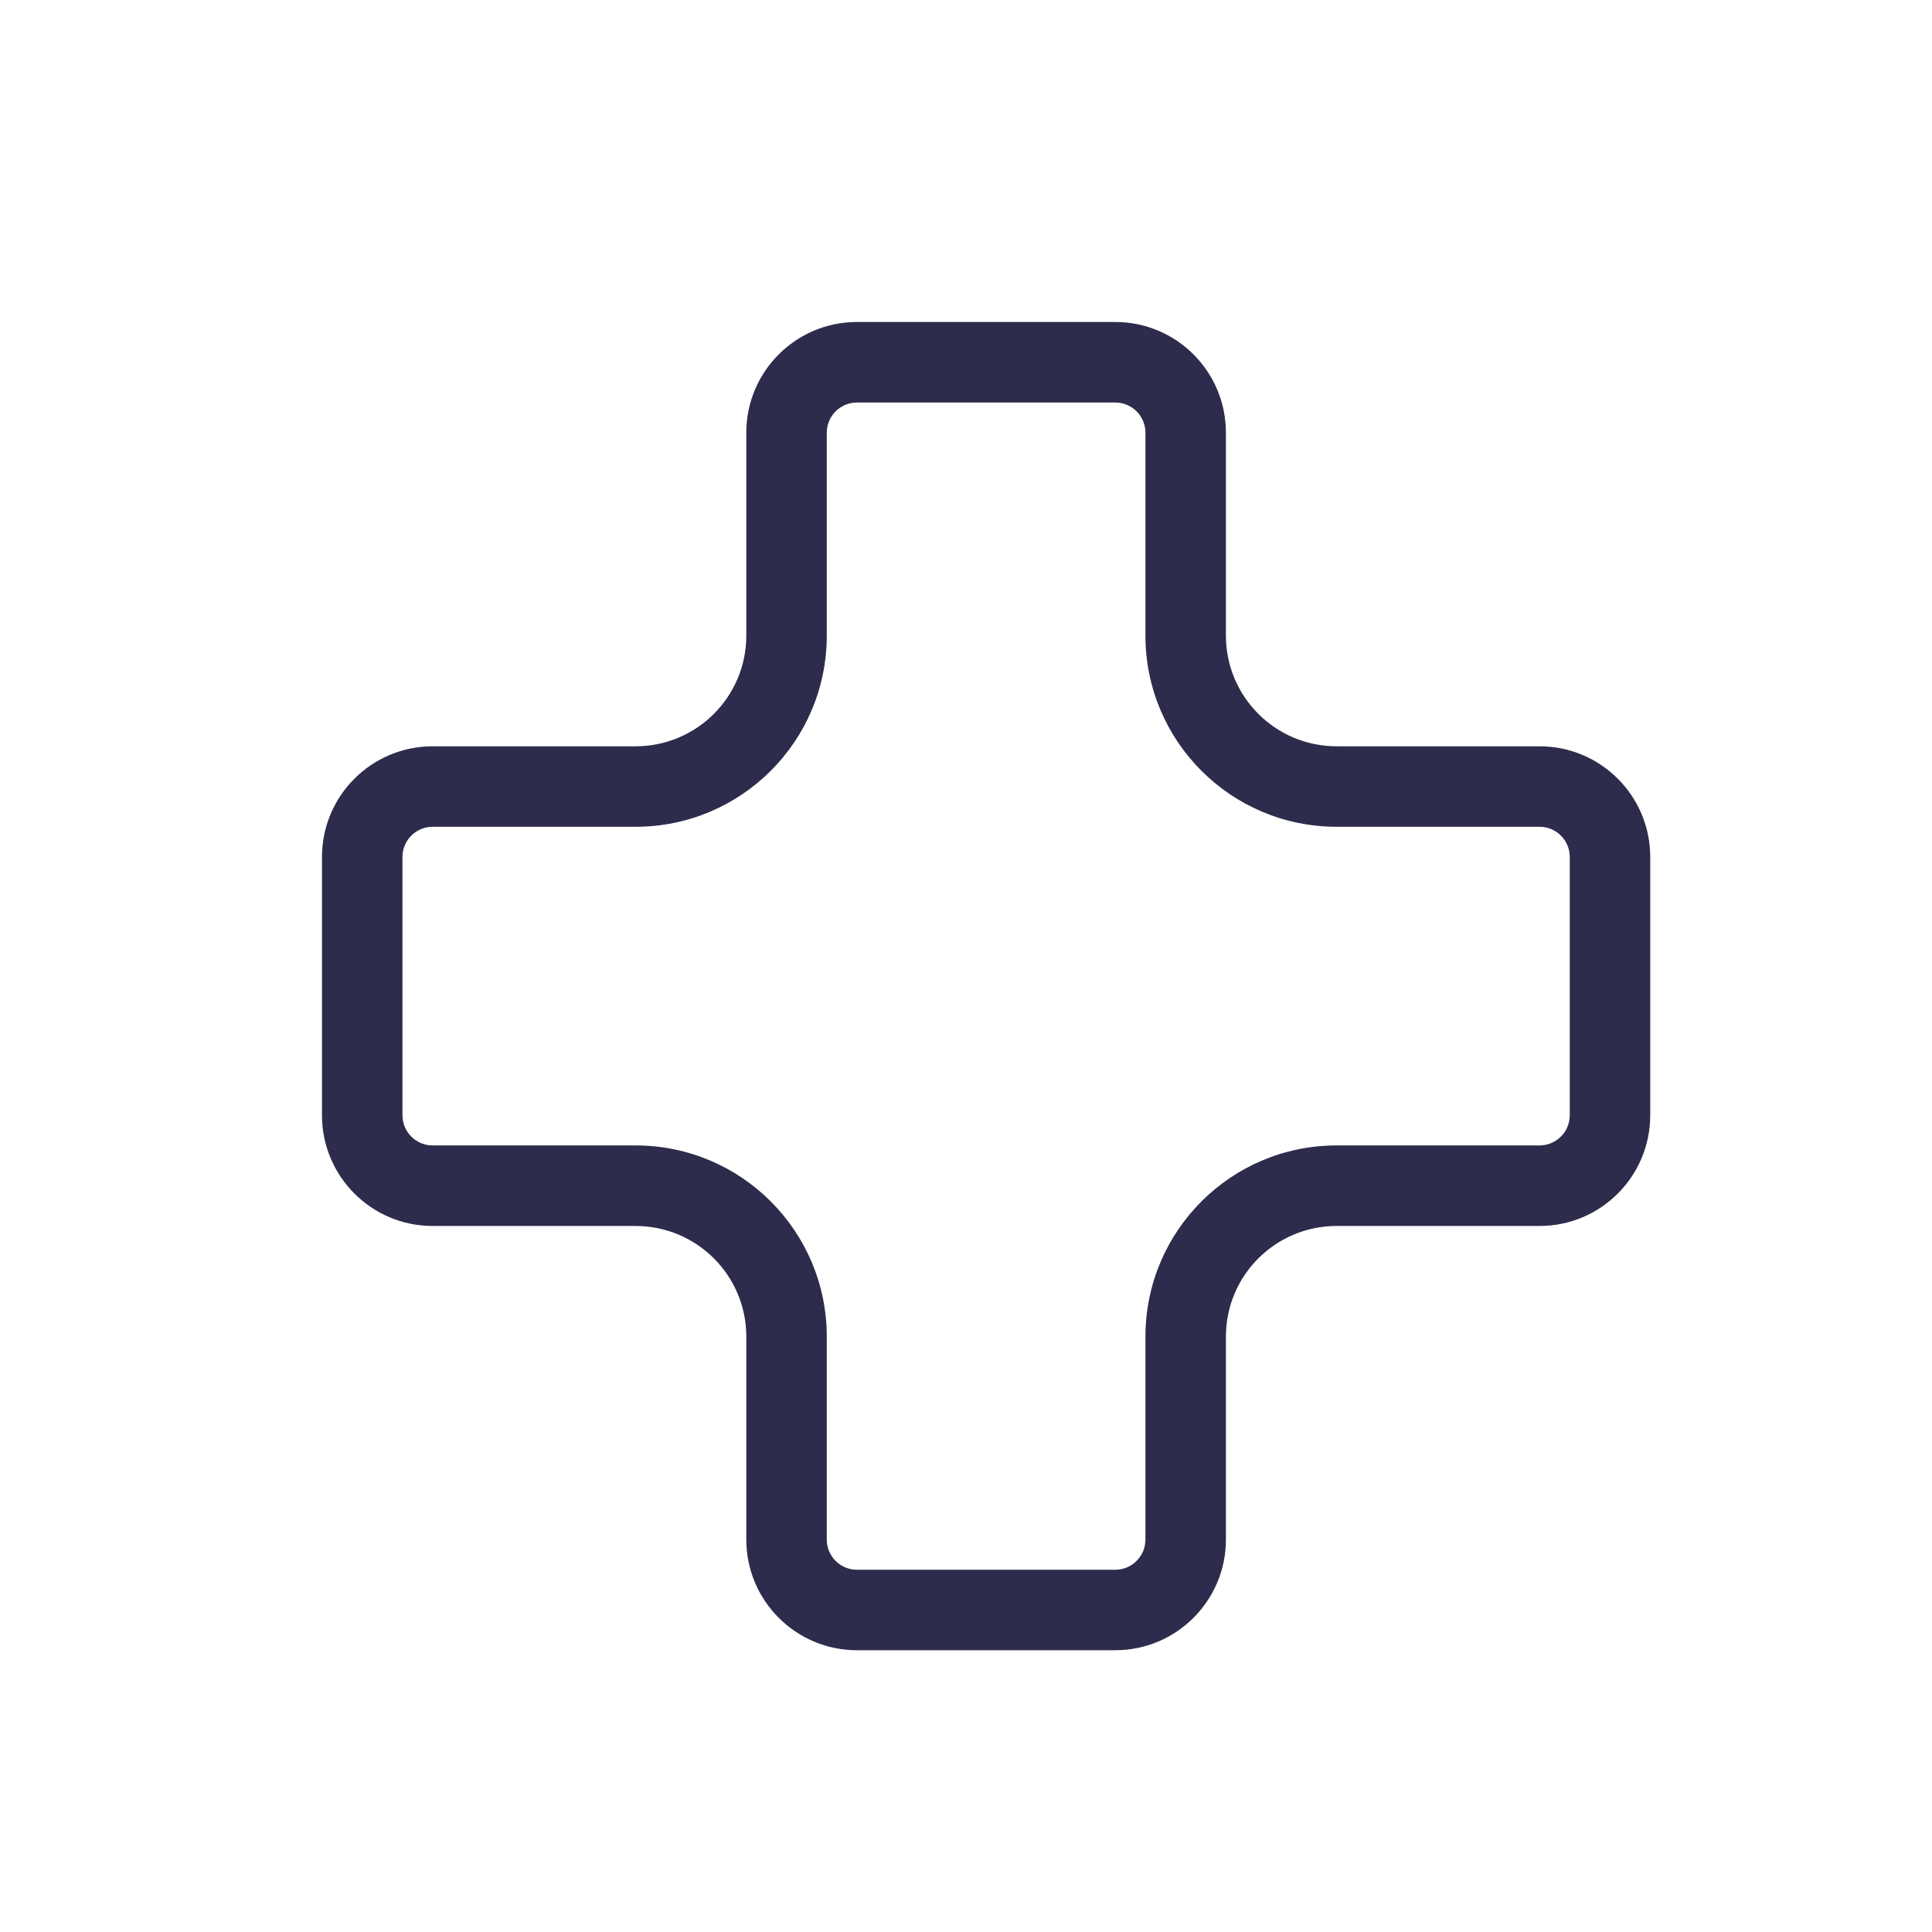 <svg viewBox="0 0 32 32"
     fill="none"
     xmlns="http://www.w3.org/2000/svg">
<g id="Icon / Multirisk">
<path id="Union (Stroke)"
      fill-rule="evenodd"
      clip-rule="evenodd"
      d="M18.472 6.667H14.194C13.918 6.667 13.694 6.891 13.694 7.167V10.528C13.694 12.277 12.276 13.694 10.527 13.694H7.166C6.89 13.694 6.666 13.918 6.666 14.194L6.666 18.472C6.666 18.748 6.89 18.972 7.166 18.972H10.527C12.276 18.972 13.694 20.39 13.694 22.139V25.5C13.694 25.776 13.918 26 14.194 26H18.472C18.748 26 18.972 25.776 18.972 25.5V22.139C18.972 20.39 20.39 18.972 22.139 18.972H25.5C25.776 18.972 26 18.748 26 18.472V14.194C26 13.918 25.776 13.694 25.5 13.694H22.139C20.39 13.694 18.972 12.277 18.972 10.528V7.167C18.972 6.891 18.748 6.667 18.472 6.667ZM18.472 5.333C19.484 5.333 20.305 6.154 20.305 7.167V10.528C20.305 11.54 21.126 12.361 22.139 12.361H25.5C26.512 12.361 27.333 13.182 27.333 14.194V18.472C27.333 19.485 26.512 20.306 25.5 20.306H22.139C21.126 20.306 20.305 21.126 20.305 22.139V25.5C20.305 26.512 19.484 27.333 18.472 27.333H14.194C13.182 27.333 12.361 26.512 12.361 25.5V22.139C12.361 21.126 11.54 20.306 10.527 20.306H7.166C6.154 20.306 5.333 19.485 5.333 18.472V14.194C5.333 13.182 6.154 12.361 7.166 12.361H10.527C11.54 12.361 12.361 11.54 12.361 10.528V7.167C12.361 6.154 13.182 5.333 14.194 5.333H18.472Z"
      fill="#2D2C4C" />
</g>
</svg>